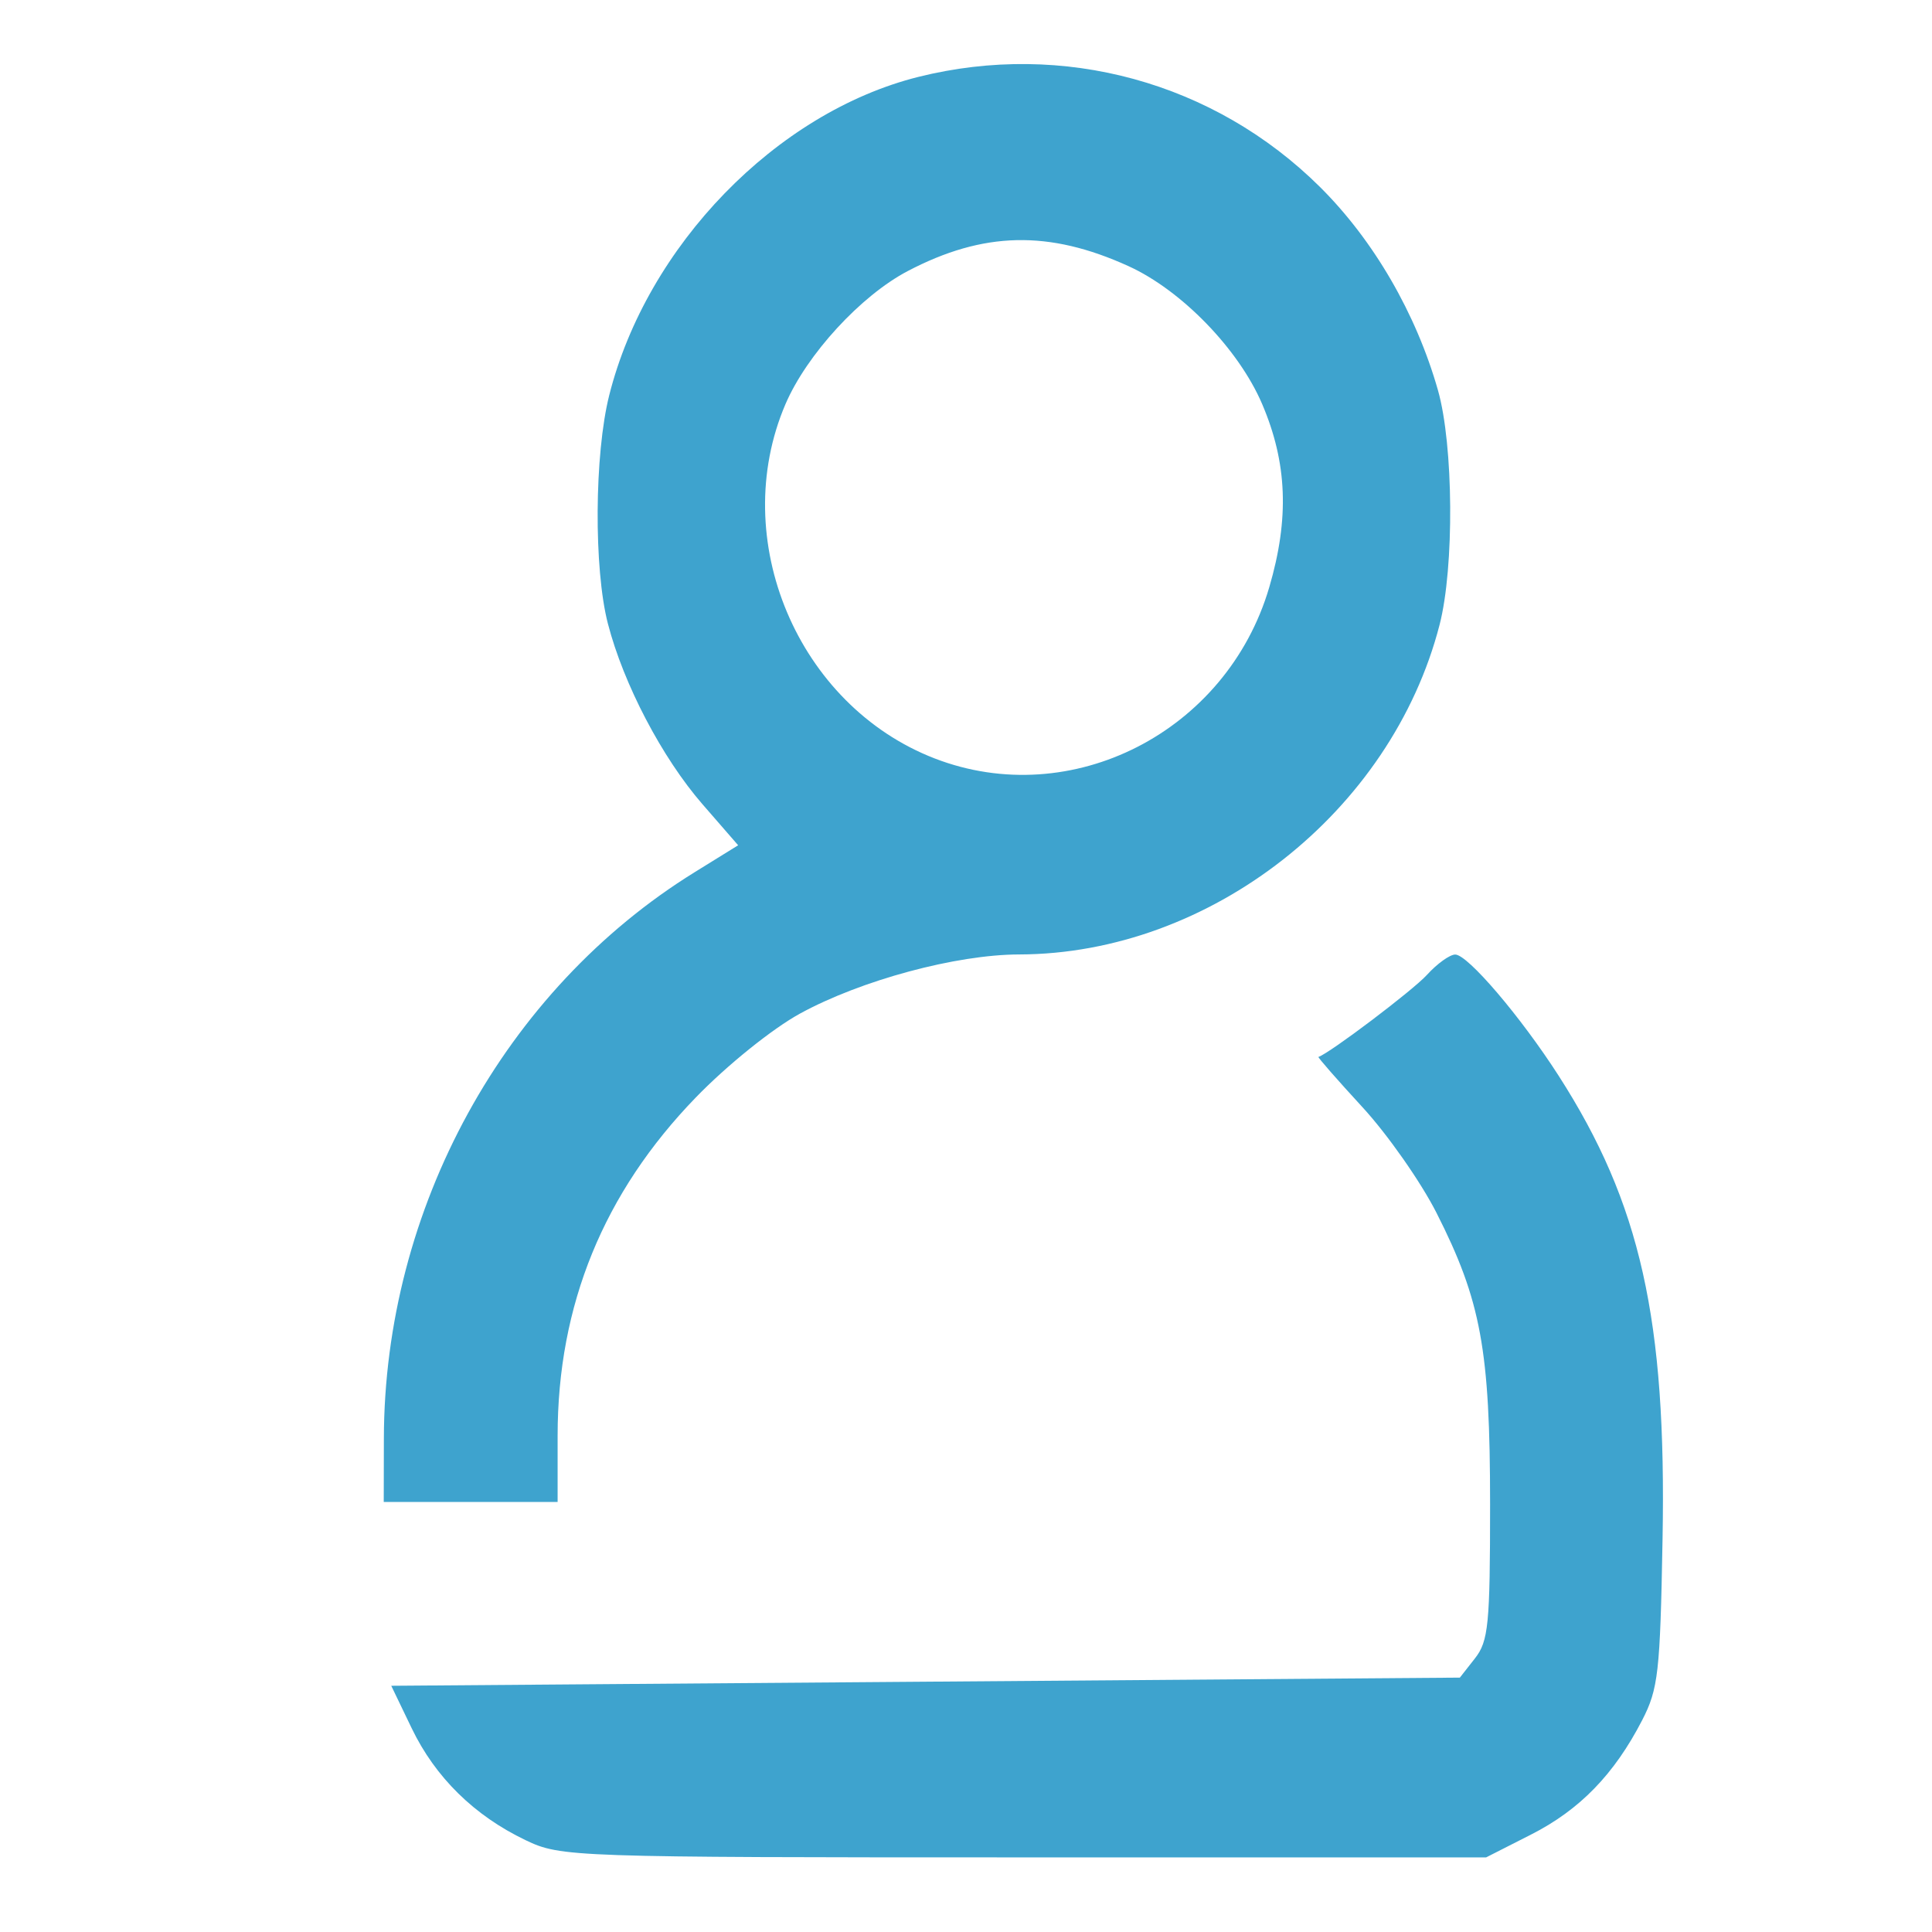 <svg width="45" height="45" viewBox="0 0 45 45" fill="none" xmlns="http://www.w3.org/2000/svg">
<path fill-rule="evenodd" clip-rule="evenodd" d="M21.387 1.792C18.082 2.62 15.066 5.726 14.19 9.206C13.844 10.581 13.828 13.248 14.159 14.526C14.524 15.937 15.423 17.652 16.362 18.732L17.193 19.688L16.185 20.312C11.744 23.058 8.95 28.148 8.941 33.509L8.938 34.984H10.963H12.988V33.441C12.988 30.401 14.059 27.779 16.206 25.563C16.937 24.808 17.991 23.96 18.636 23.607C20.056 22.831 22.268 22.234 23.739 22.231C28.191 22.22 32.407 18.913 33.531 14.551C33.876 13.212 33.856 10.367 33.493 9.09C32.984 7.3 31.995 5.597 30.747 4.357C28.284 1.912 24.764 0.947 21.387 1.792ZM26.283 6.198C27.52 6.76 28.851 8.133 29.397 9.409C29.983 10.779 30.034 12.077 29.563 13.68C28.573 17.048 24.956 18.898 21.769 17.665C18.578 16.43 16.948 12.562 18.294 9.416C18.79 8.258 20.049 6.887 21.144 6.313C22.905 5.39 24.432 5.356 26.283 6.198ZM33.235 22.708C32.909 23.067 30.975 24.529 30.709 24.618C30.688 24.625 31.148 25.151 31.732 25.786C32.317 26.421 33.094 27.53 33.459 28.25C34.496 30.295 34.707 31.442 34.707 35.038C34.707 37.844 34.669 38.224 34.355 38.626L34.003 39.075L21.558 39.17L9.113 39.265L9.59 40.256C10.141 41.399 11.048 42.29 12.242 42.861C13.064 43.254 13.288 43.262 23.847 43.262H34.615L35.66 42.731C36.795 42.155 37.598 41.328 38.248 40.069C38.625 39.338 38.668 38.958 38.724 35.851C38.818 30.735 38.211 28.026 36.305 25.058C35.42 23.68 34.186 22.233 33.895 22.233C33.769 22.233 33.472 22.447 33.235 22.708Z" fill="#3EA3CE"/>
</svg>
